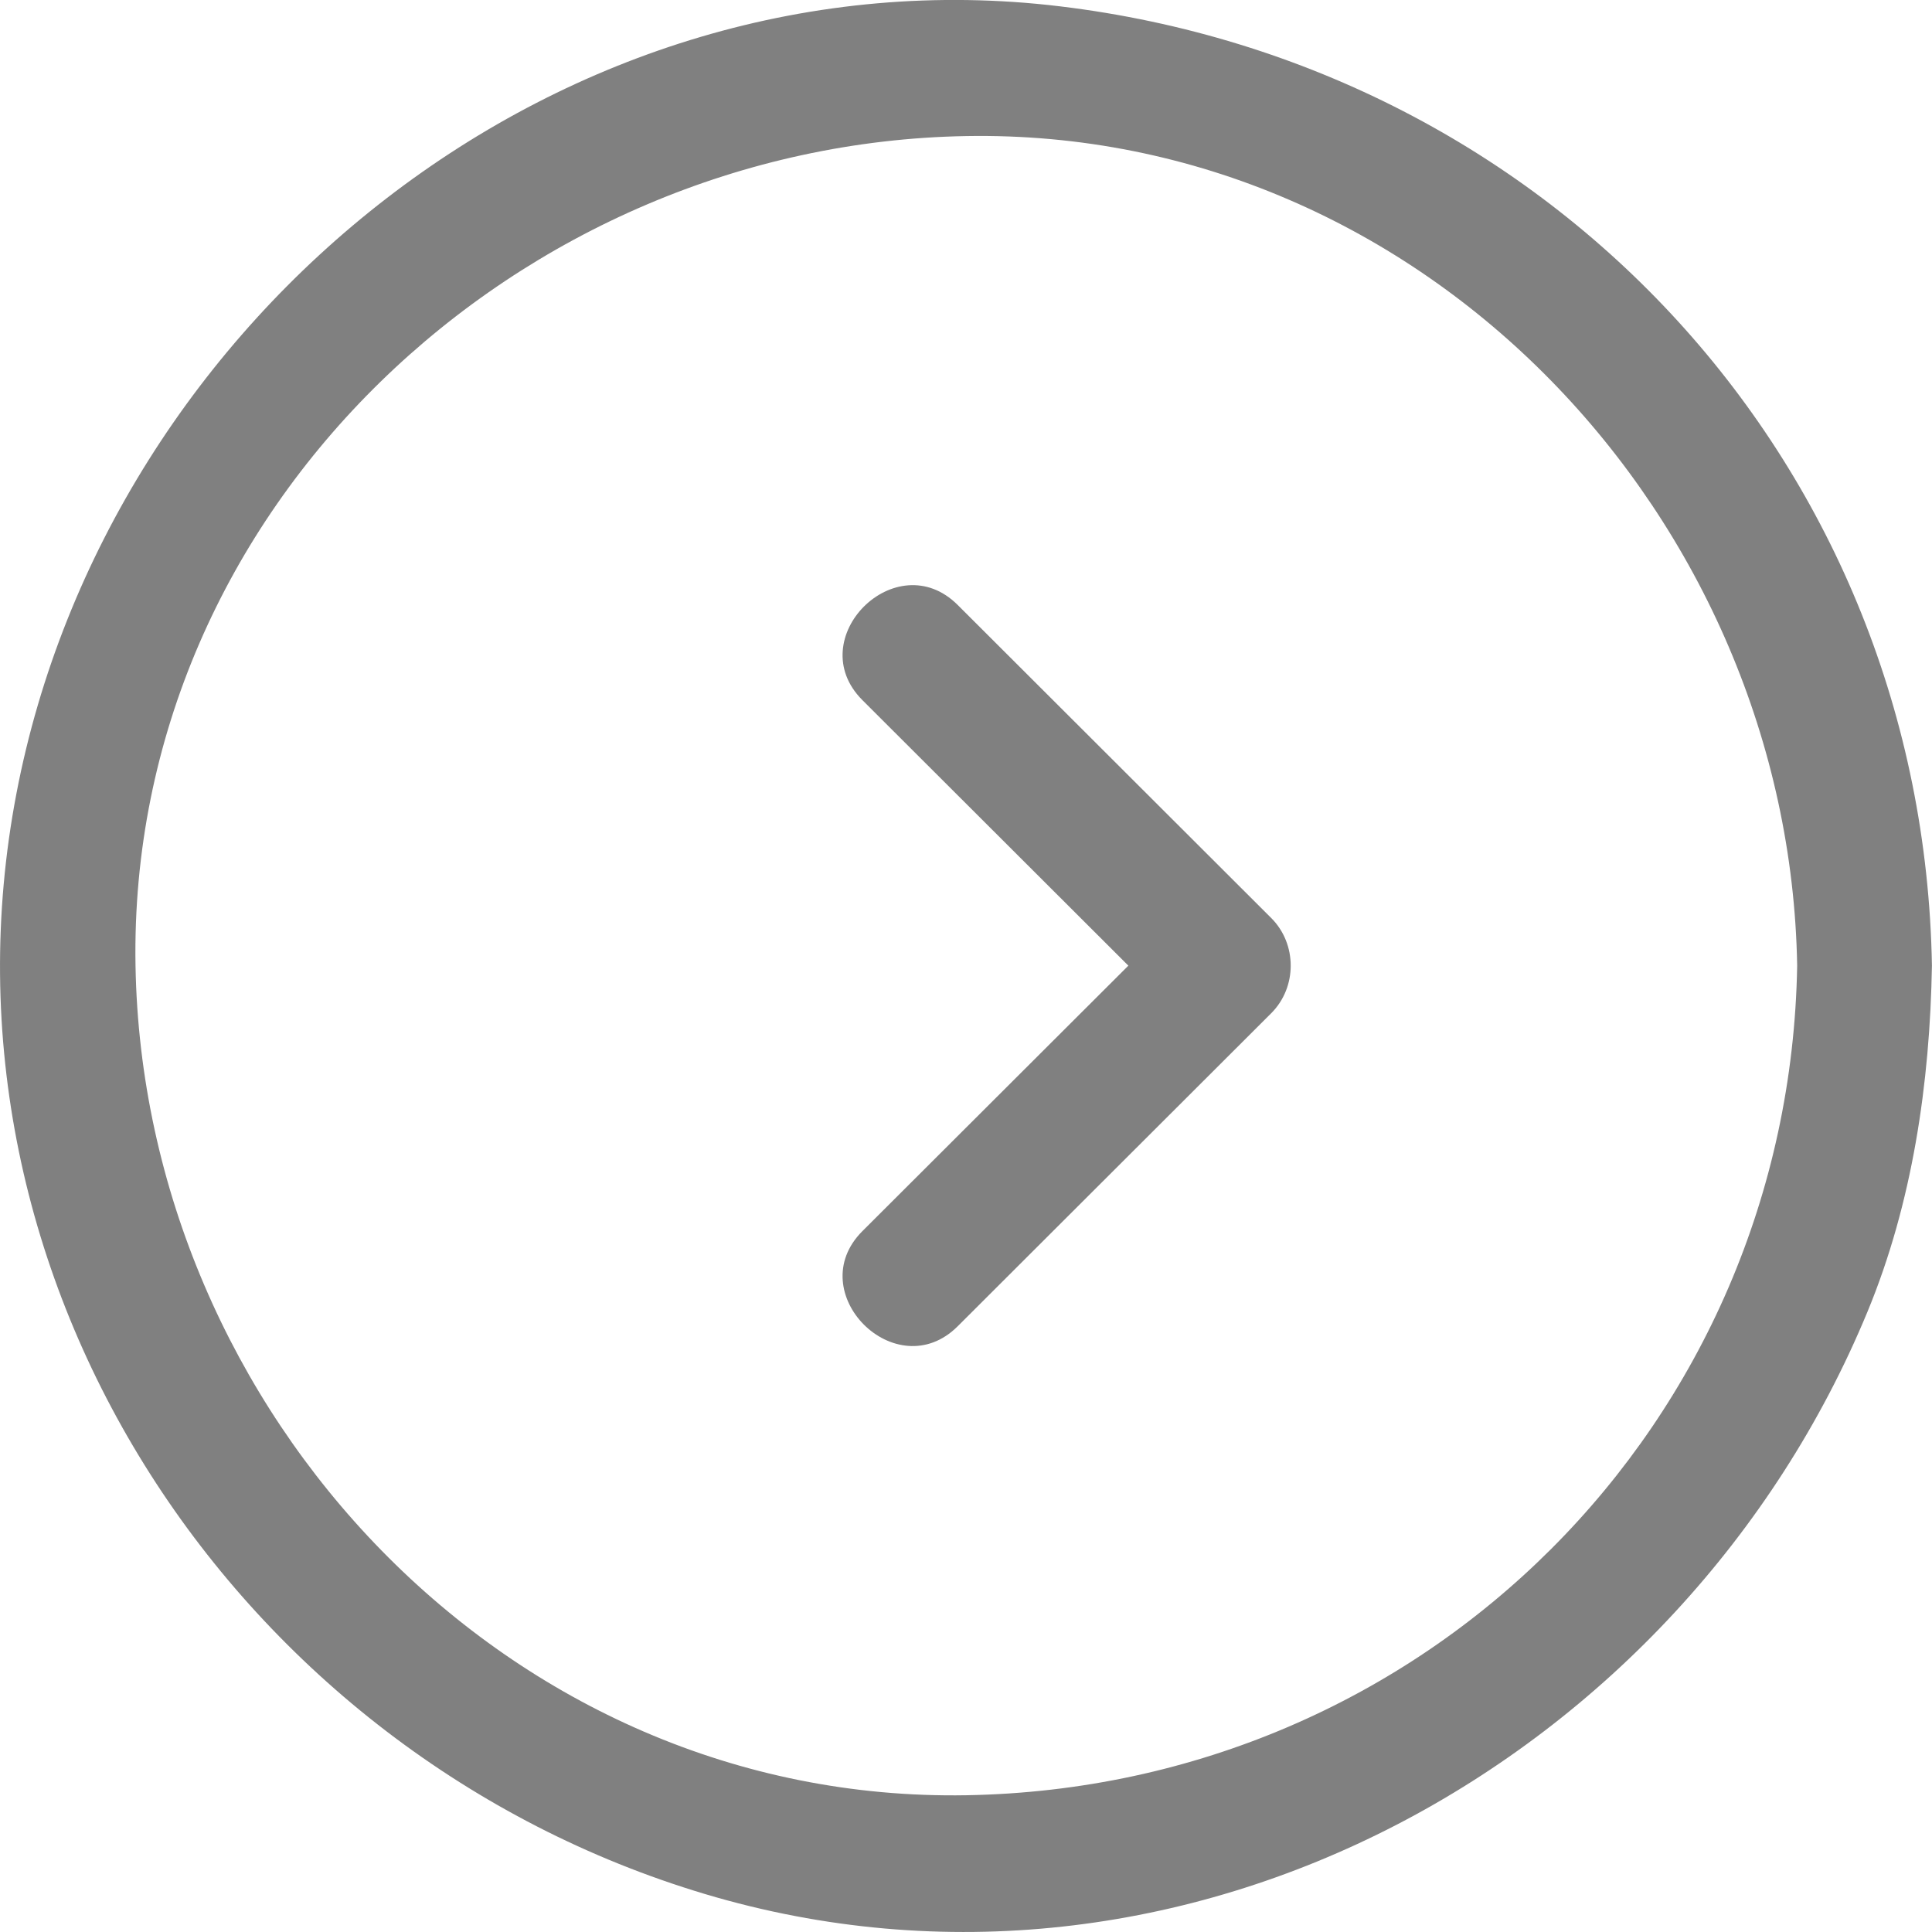 <svg 
 xmlns="http://www.w3.org/2000/svg"
 xmlns:xlink="http://www.w3.org/1999/xlink"
 width="28px" height="28px">
<path fill-rule="evenodd"  fill="rgb(128, 128, 128)"
 d="M27.064,19.013 C24.375,25.511 17.166,29.527 10.215,27.449 C3.435,25.421 -1.115,18.565 0.239,11.496 C1.566,4.568 8.185,-0.776 15.364,0.092 C22.520,0.957 27.874,6.763 27.999,13.995 C27.970,15.694 27.718,17.433 27.064,19.013 ZM14.005,1.972 C7.528,2.083 1.850,7.354 1.964,13.995 C2.076,20.462 7.355,26.132 14.005,26.018 C20.655,25.903 25.932,20.634 26.046,13.995 C25.935,7.527 20.655,1.857 14.005,1.972 ZM13.880,19.221 C12.989,20.110 11.608,18.732 12.499,17.842 L16.353,13.995 L12.499,10.147 C11.608,9.257 12.989,7.878 13.880,8.768 L18.424,13.305 C18.800,13.681 18.800,14.308 18.424,14.684 L13.880,19.221 Z"/>
</svg>